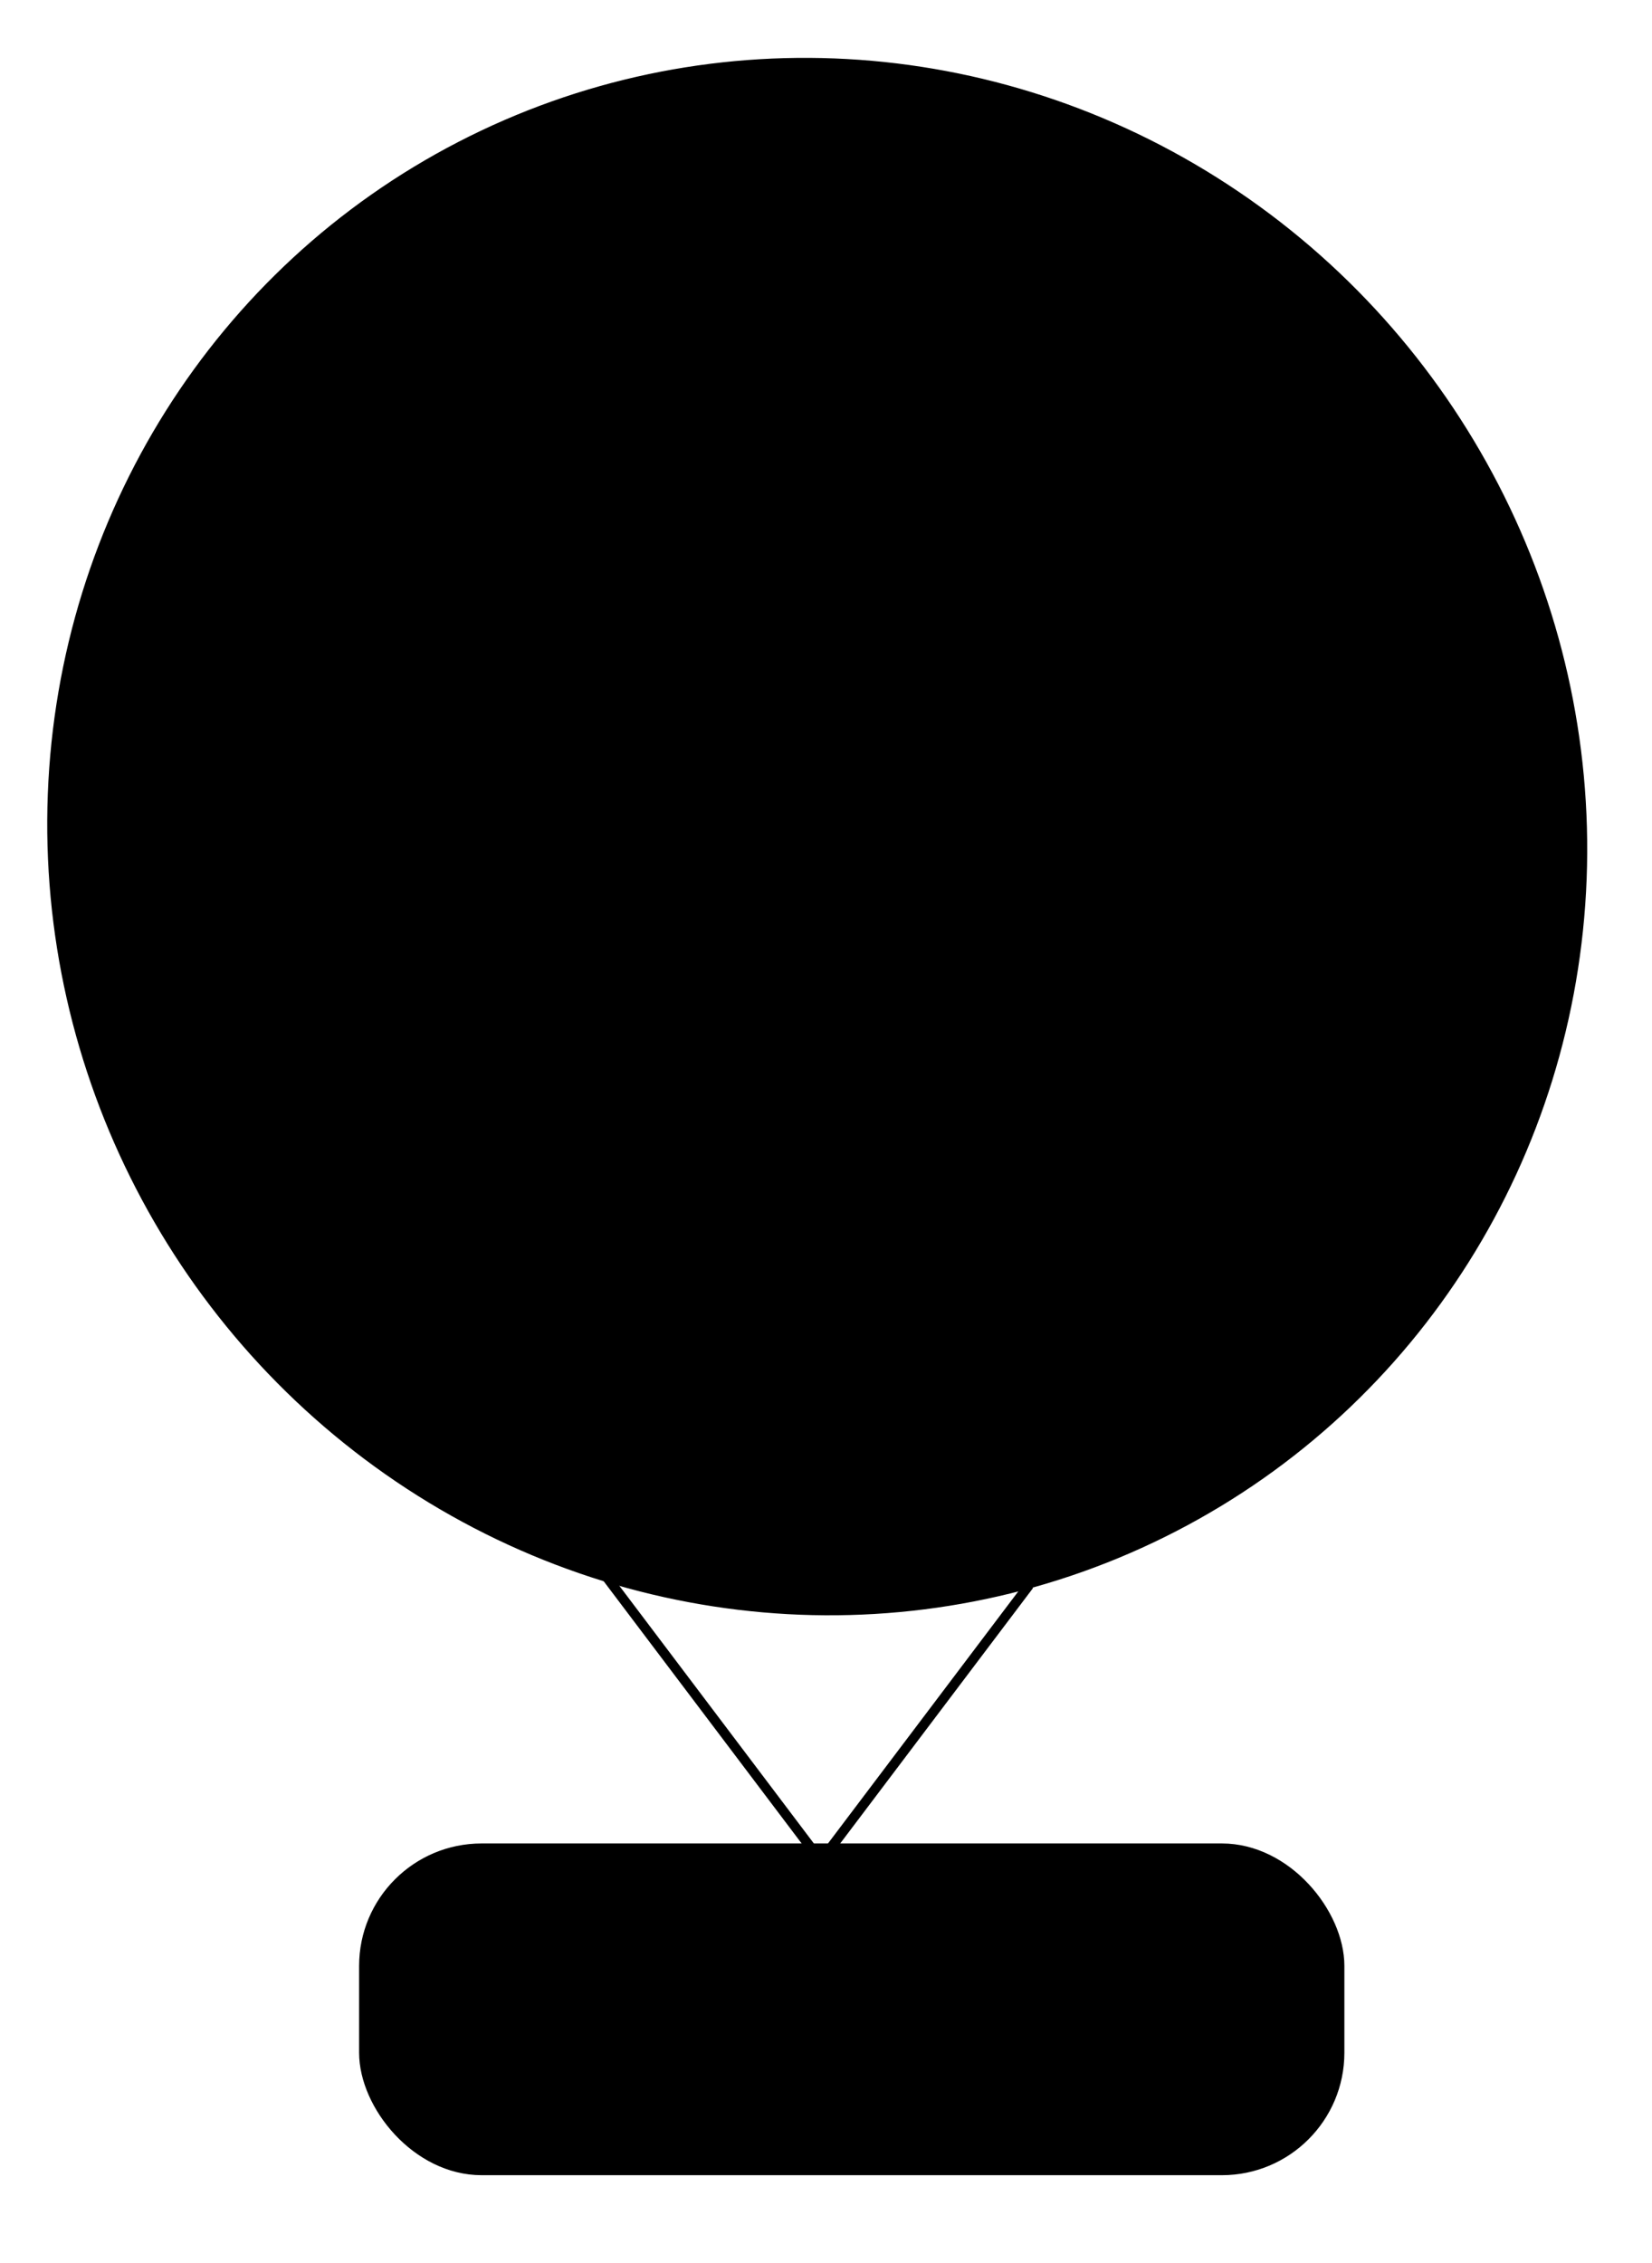 <?xml version="1.0" encoding="utf-8"?>
<svg viewBox="152.698 86.108 169.346 231.917" xmlns="http://www.w3.org/2000/svg">
  <g>
    <circle style="stroke: rgb(0, 0, 0);" transform="matrix(0.459, 0.888, -0.871, 0.45, 292.161, -75.233)" cx="194.03" cy="166.188" r="79.671"/>
    <line style="stroke: rgb(0, 0, 0);" x1="258.196" y1="248.565" x2="236.956" y2="276.694"/>
    <line style="stroke: rgb(0, 0, 0);" x1="236.095" y1="275.833" x2="214.855" y2="247.704"/>
  </g>
  <rect x="190.01" y="275.545" width="100" height="33" style="stroke: rgb(0, 0, 0);" rx="12.055" ry="12.055"/>
</svg>